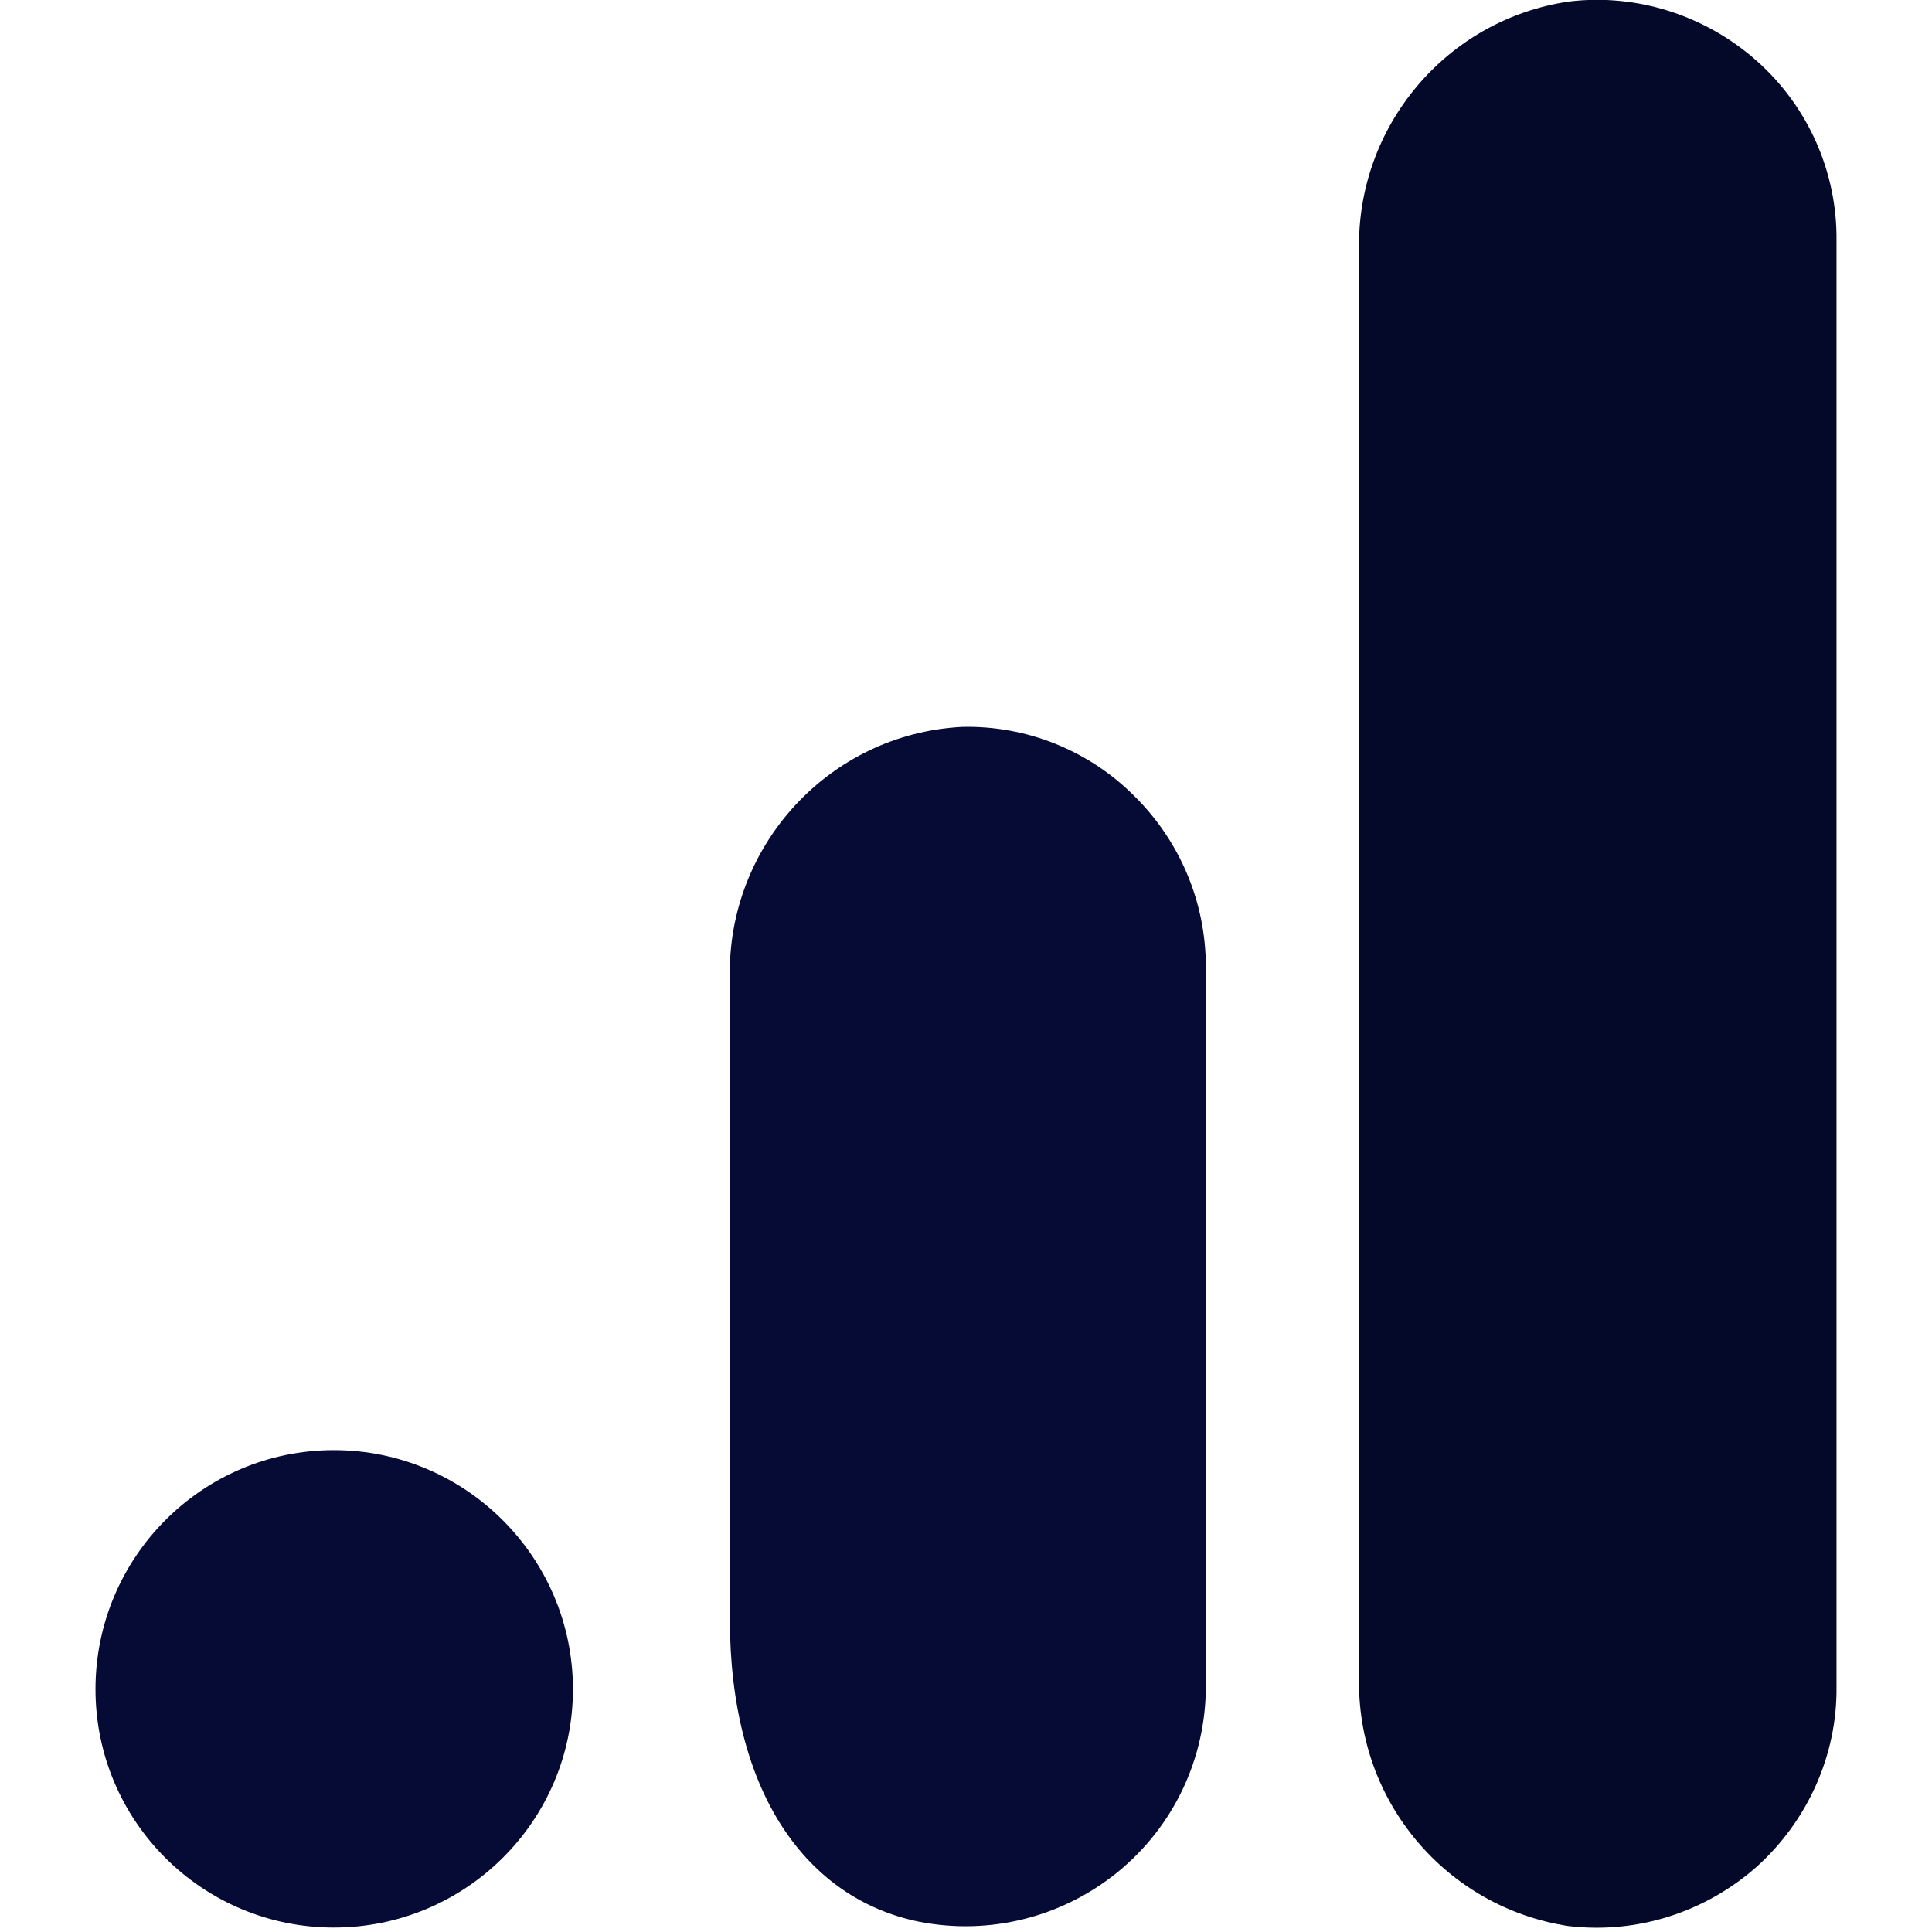 <svg version="1.2" xmlns="http://www.w3.org/2000/svg" viewBox="0 0 261 261" width="261" height="261">
	<title>image</title>
	<defs>
		<clipPath clipPathUnits="userSpaceOnUse" id="cp1">
			<path d="m0 0h261v261h-261z"/>
		</clipPath>
	</defs>
	<style>
		.s0 { fill: #040929 } 
		.s1 { fill: #050b34 } 
	</style>
	<g id="Clip-Path" clip-path="url(#cp1)">
		<g id="Layer">
			<path id="Layer" class="s0" d="m248.1 227.9c0.1 9.2-3.9 18.1-10.8 24.3-6.9 6.1-16.1 9.1-25.4 8-16.5-2.5-28.7-16.9-28.3-33.7v-192.6c-0.4-16.8 11.8-31.3 28.4-33.7 9.2-1.1 18.4 1.9 25.3 8 7 6.2 10.9 15.1 10.8 24.3z"/>
			<path id="Layer" fill-rule="evenodd" class="s1" d="m12.9 228.2c0 17.8 14.4 32.2 32.2 32.2 17.8 0 32.3-14.4 32.3-32.2 0-17.8-14.5-32.3-32.3-32.3-17.8 0-32.2 14.5-32.2 32.3zm117.1-130c-17.9 0.9-31.8 16-31.4 33.9v86.6c0 23.5 10.4 37.8 25.5 40.9 9.6 1.9 19.4-0.6 26.9-6.7 7.6-6.2 11.9-15.4 11.9-25.1v-97.2c0-8.7-3.5-17-9.7-23.1-6.1-6.1-14.5-9.5-23.2-9.3z"/>
		</g>
	</g>
</svg>